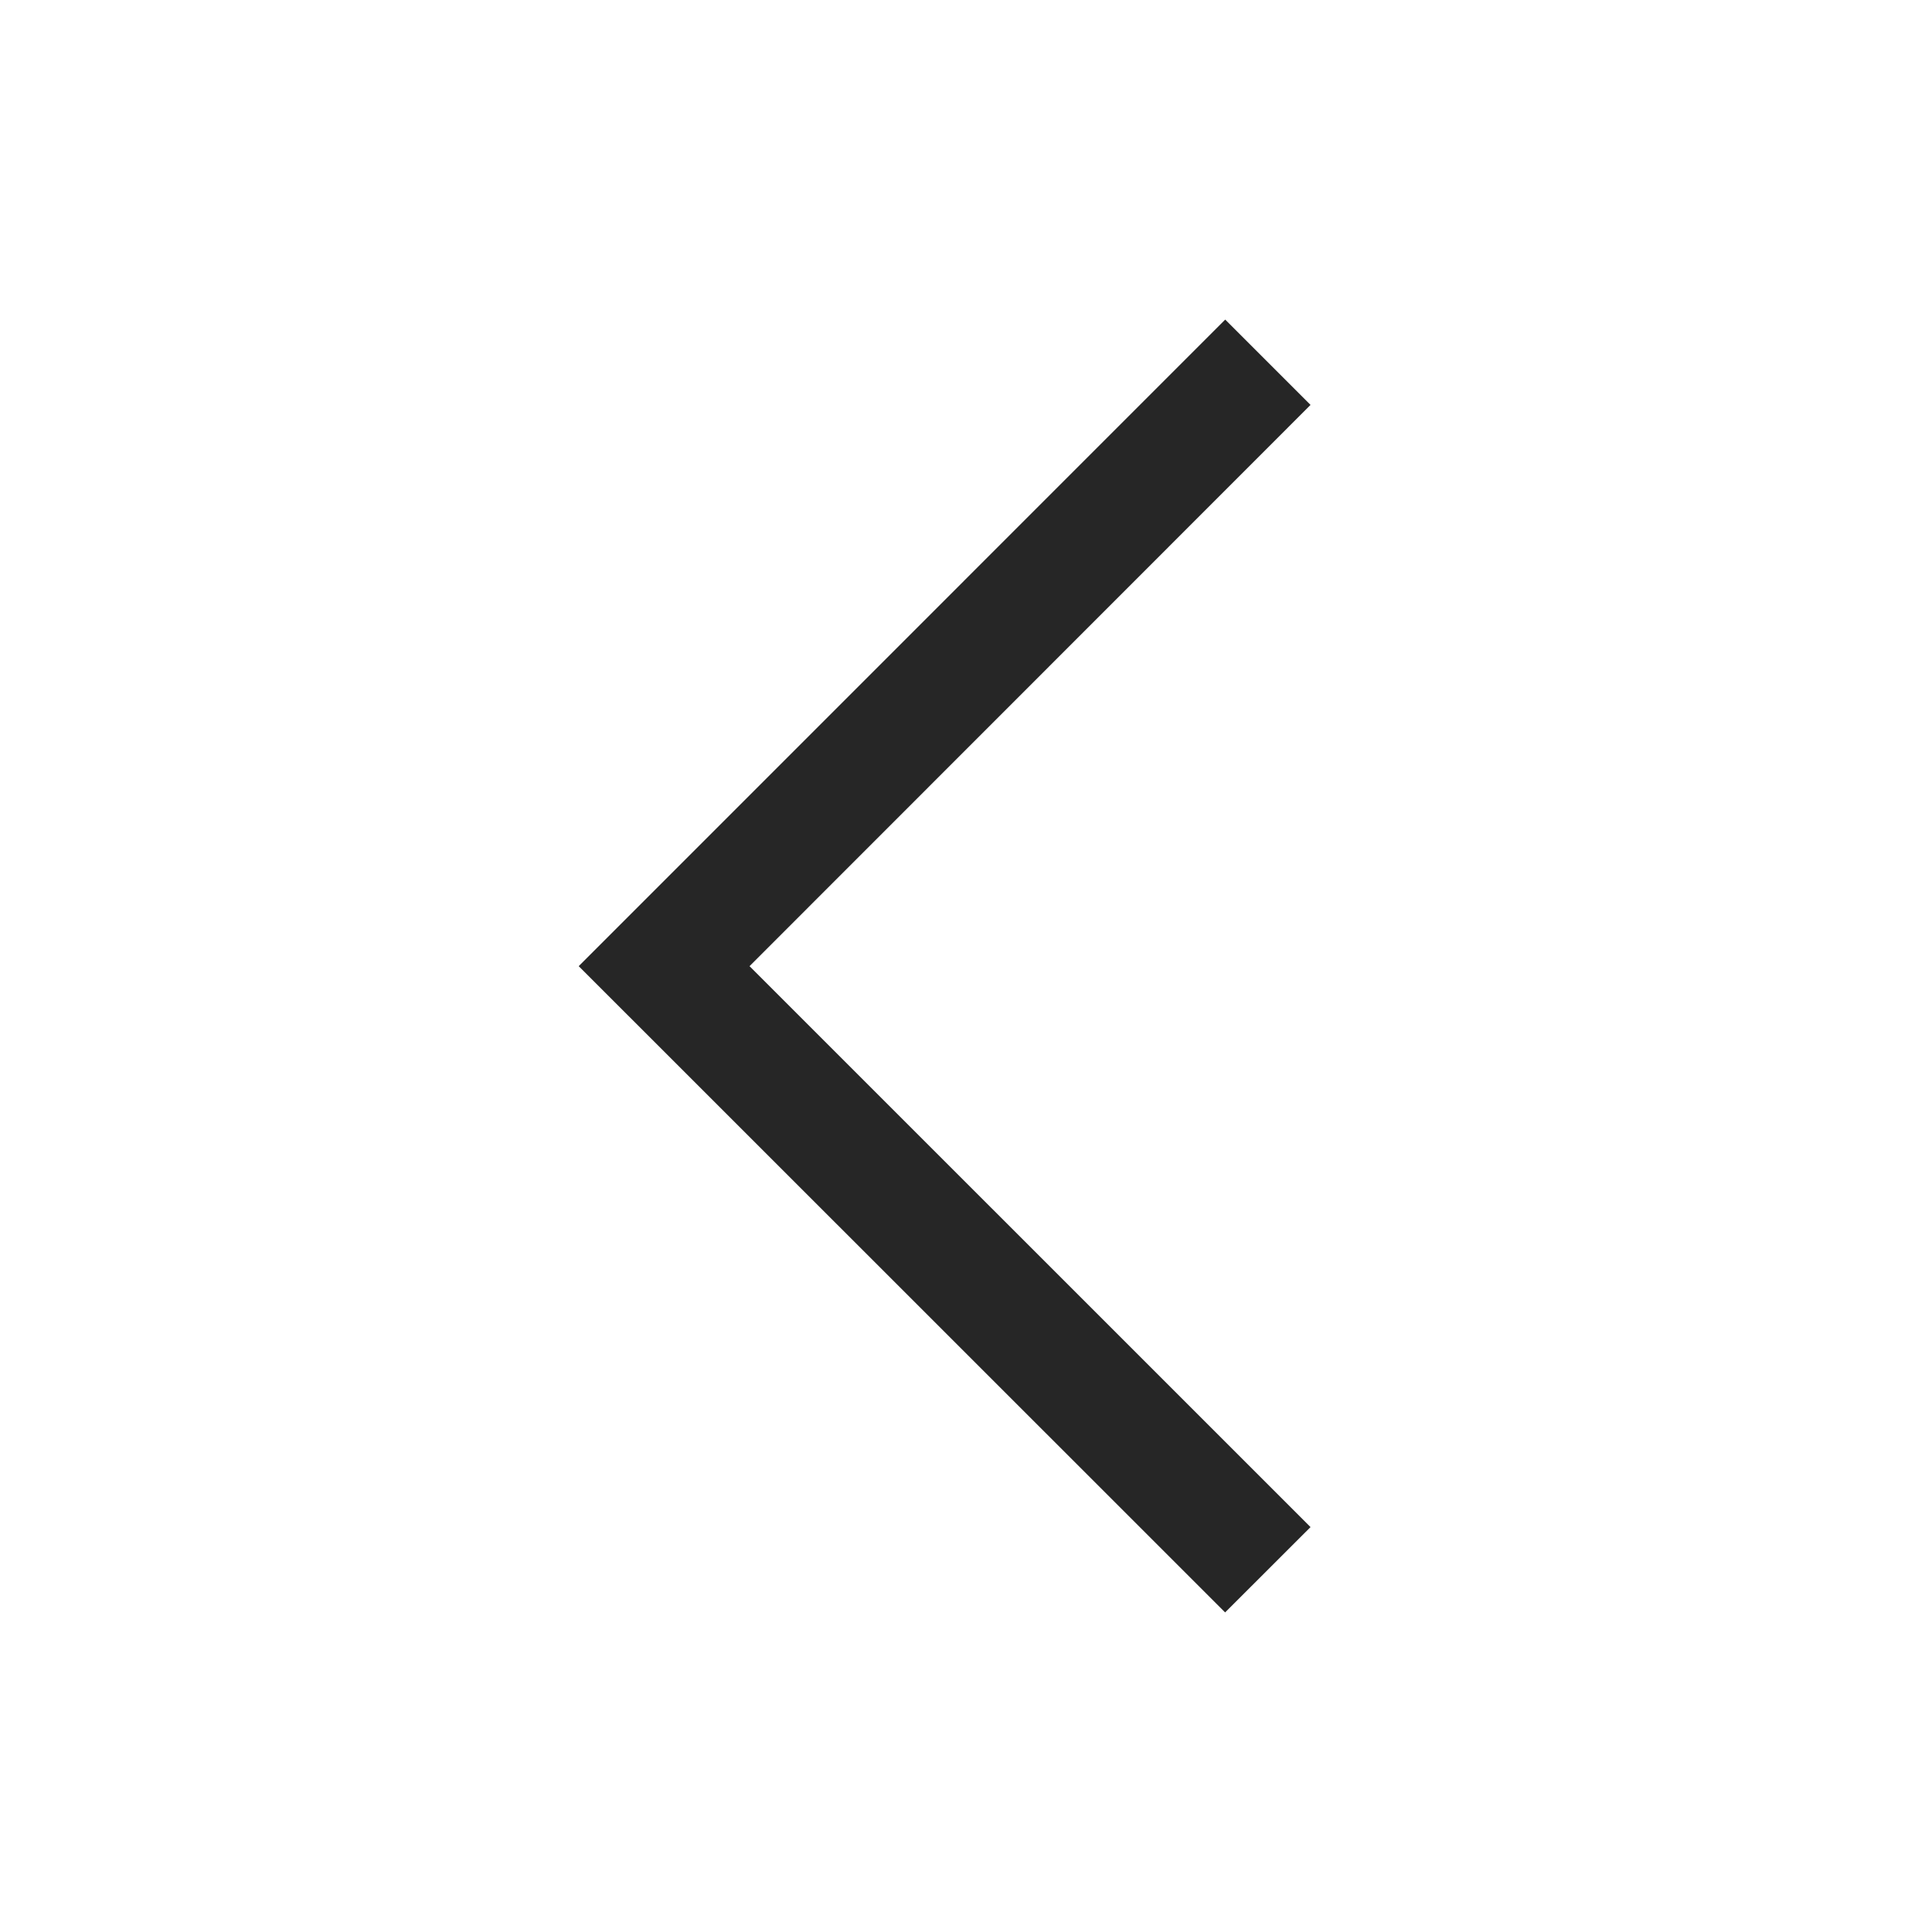 <svg width="24" height="24" viewBox="0 0 24 24" fill="none" xmlns="http://www.w3.org/2000/svg">
<path fill-rule="evenodd" clip-rule="evenodd" d="M9.311 12.002L16.28 5.03L15.22 3.97L7.189 12.002L15.219 20.03L16.28 18.97L9.311 12.002Z" fill="#262626"/>
</svg>

